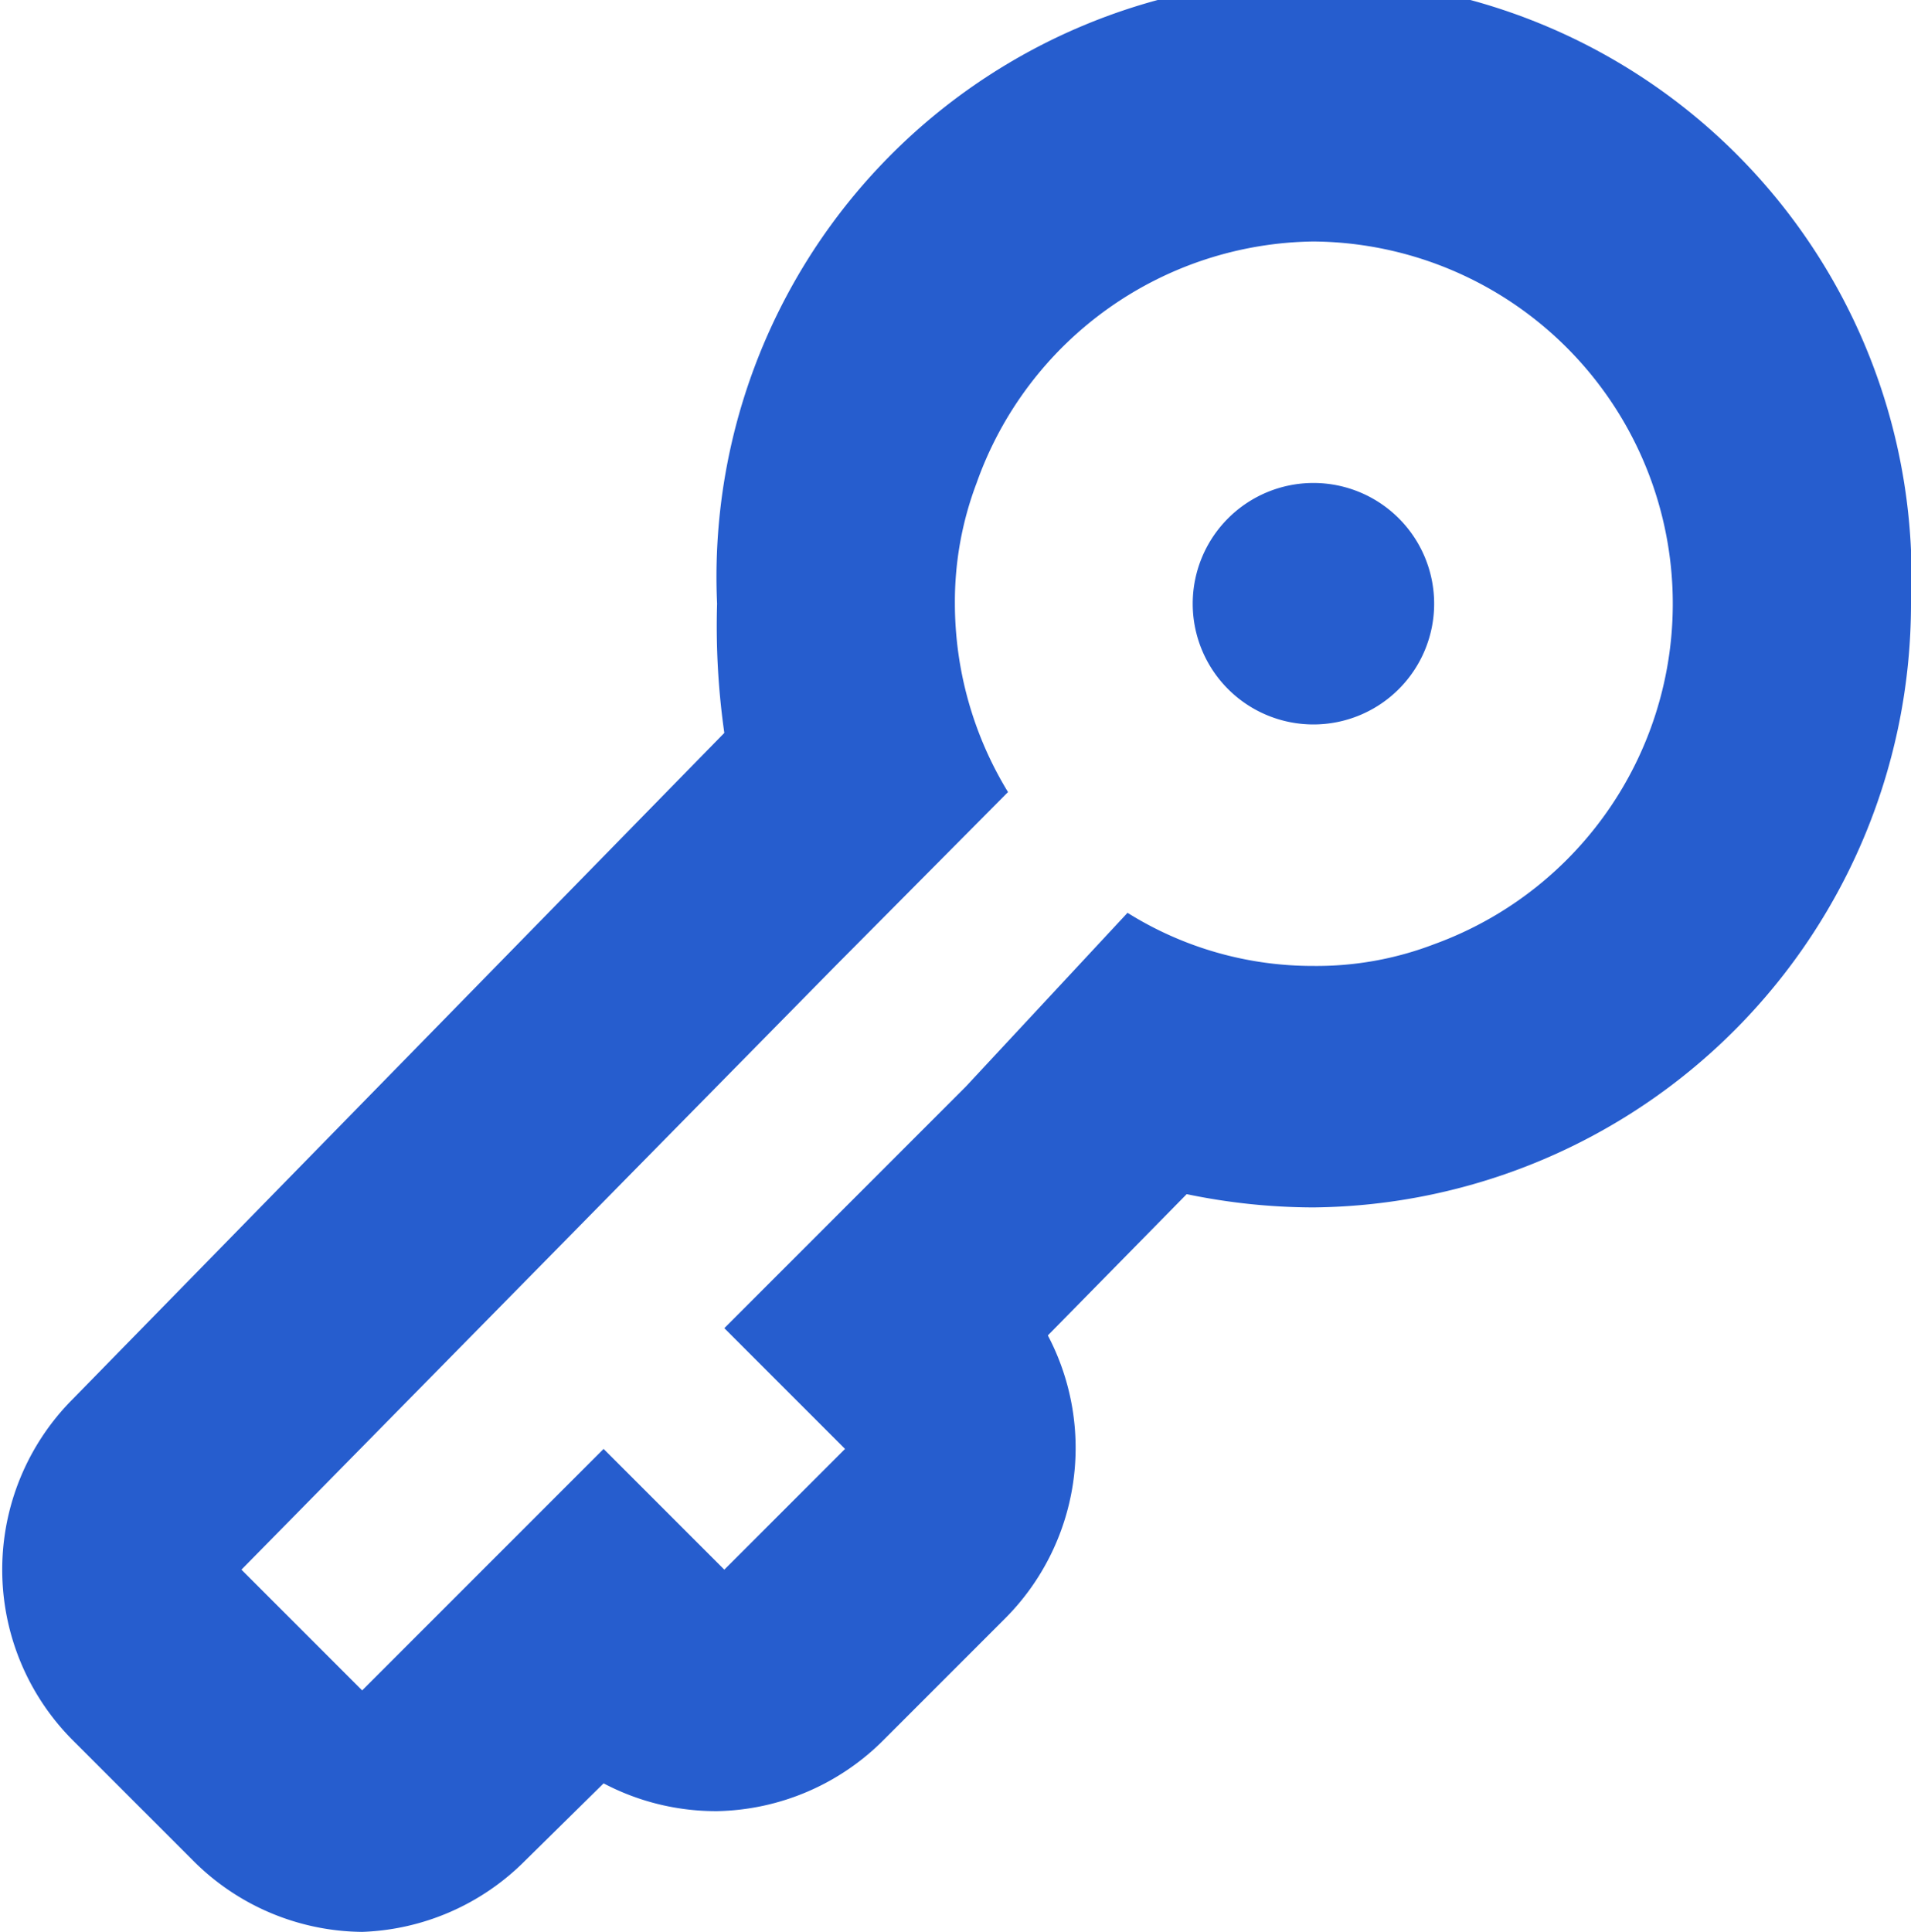 <svg xmlns="http://www.w3.org/2000/svg" viewBox="0 0 15.83 16"><defs><style>.cls-1{fill:#265dce;}</style></defs><title>key</title><g id="Слой_2" data-name="Слой 2"><g id="Слой_1-2" data-name="Слой 1"><path class="cls-1" d="M10.88,10a5.19,5.19,0,0,1-1.05-.11L8.68,11.06a2,2,0,0,1-.36,2.35l-1,1A2,2,0,0,1,5.94,15,2,2,0,0,1,5,14.77l-.65.64A2,2,0,0,1,3,16a2,2,0,0,1-1.4-.59l-1-1a2,2,0,0,1,0-2.82L6,6.07A6.26,6.26,0,0,1,5.94,5a4.95,4.95,0,1,1,9.89,0A5,5,0,0,1,10.88,10Zm0-8A3,3,0,0,0,8.09,4a2.77,2.77,0,0,0-.18,1,3,3,0,0,0,.44,1.56L6.92,8,2,13l1,1,2-2,1,1,1-1-1-1,2-2L9.34,7.56A2.89,2.89,0,0,0,10.88,8a2.72,2.72,0,0,0,1-.18,3,3,0,0,0-1-5.82Zm0,4a1,1,0,1,1,1-1A1,1,0,0,1,10.88,6Z"/></g></g></svg>